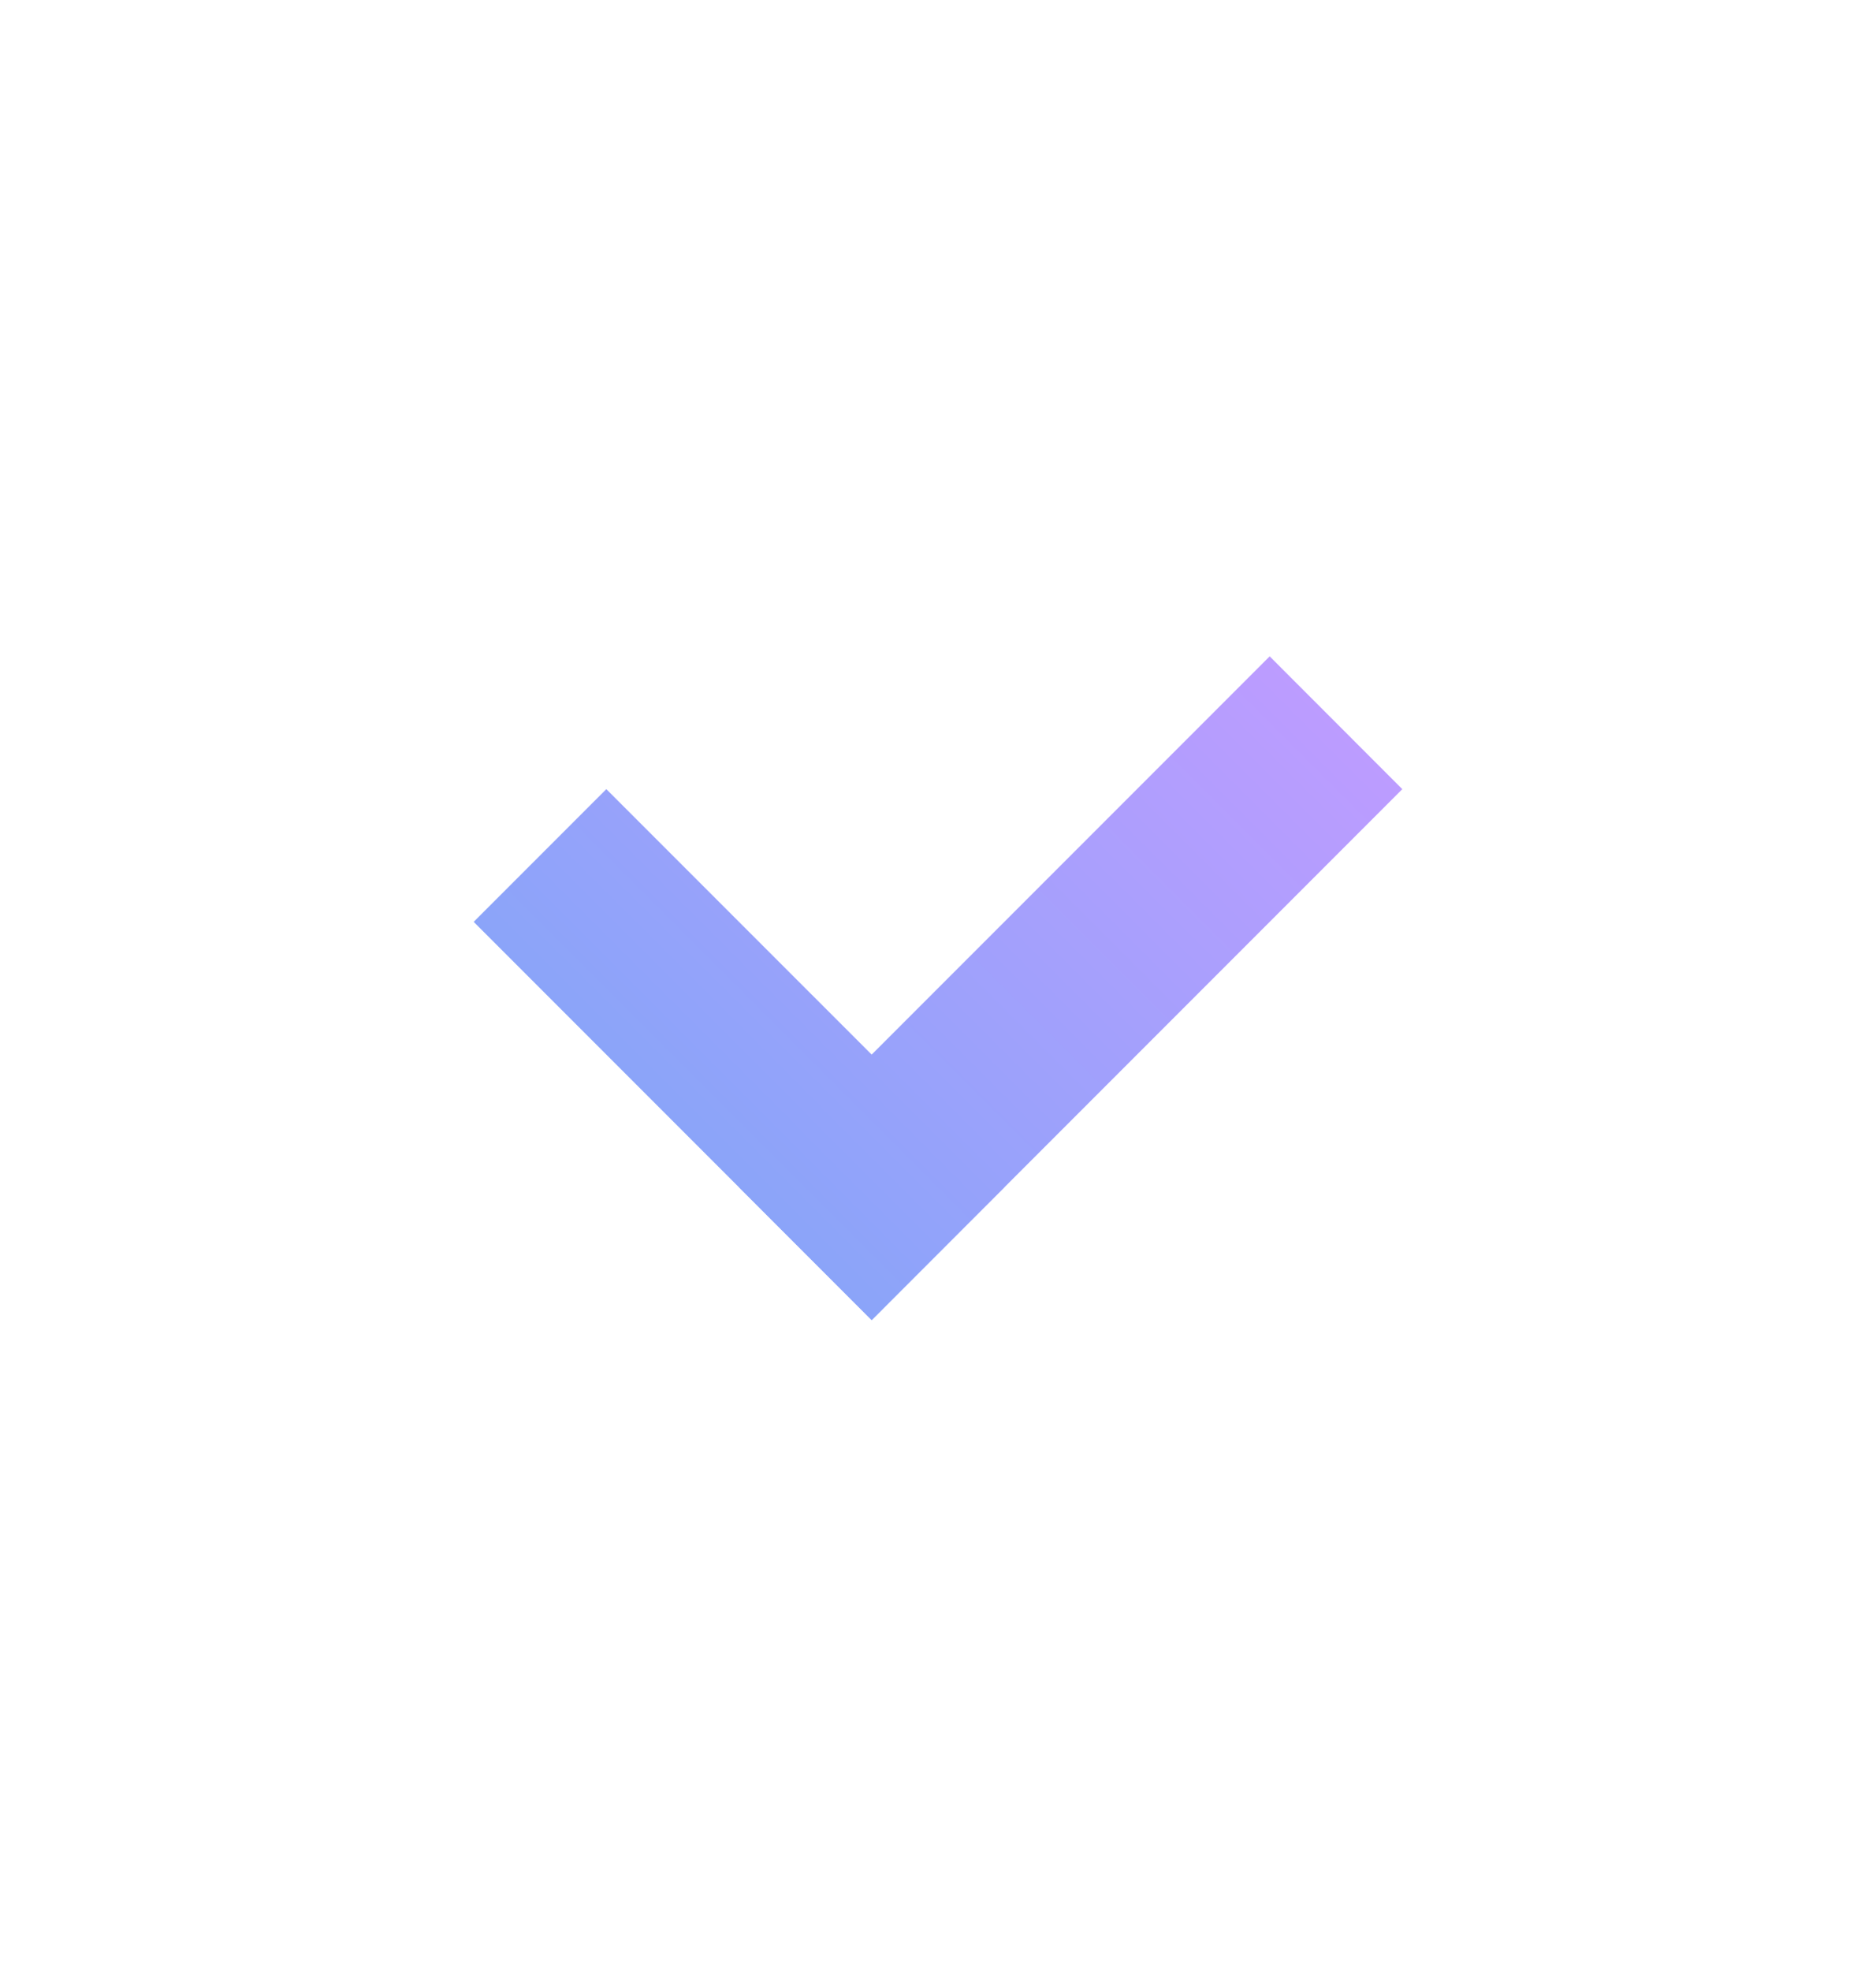 <svg xmlns="http://www.w3.org/2000/svg" width="20" height="21" fill="none"><path d="M6.464 8.408l4.243 4.242-1.414 1.415L5.05 9.822l1.414-1.414z" fill="url(#paint0_linear_18445_16)"/><path d="M13.536 6.993l1.414 1.415-5.657 5.657-1.414-1.415 5.657-5.657z" fill="url(#paint1_linear_18445_16)"/><defs><linearGradient id="paint0_linear_18445_16" x1="12.828" y1="6.286" x2="7.171" y2="11.943" gradientUnits="userSpaceOnUse"><stop stop-color="#BC9CFF"/><stop offset="1" stop-color="#8BA4F9"/></linearGradient><linearGradient id="paint1_linear_18445_16" x1="12.828" y1="6.286" x2="7.171" y2="11.943" gradientUnits="userSpaceOnUse"><stop stop-color="#BC9CFF"/><stop offset="1" stop-color="#8BA4F9"/></linearGradient></defs></svg>
